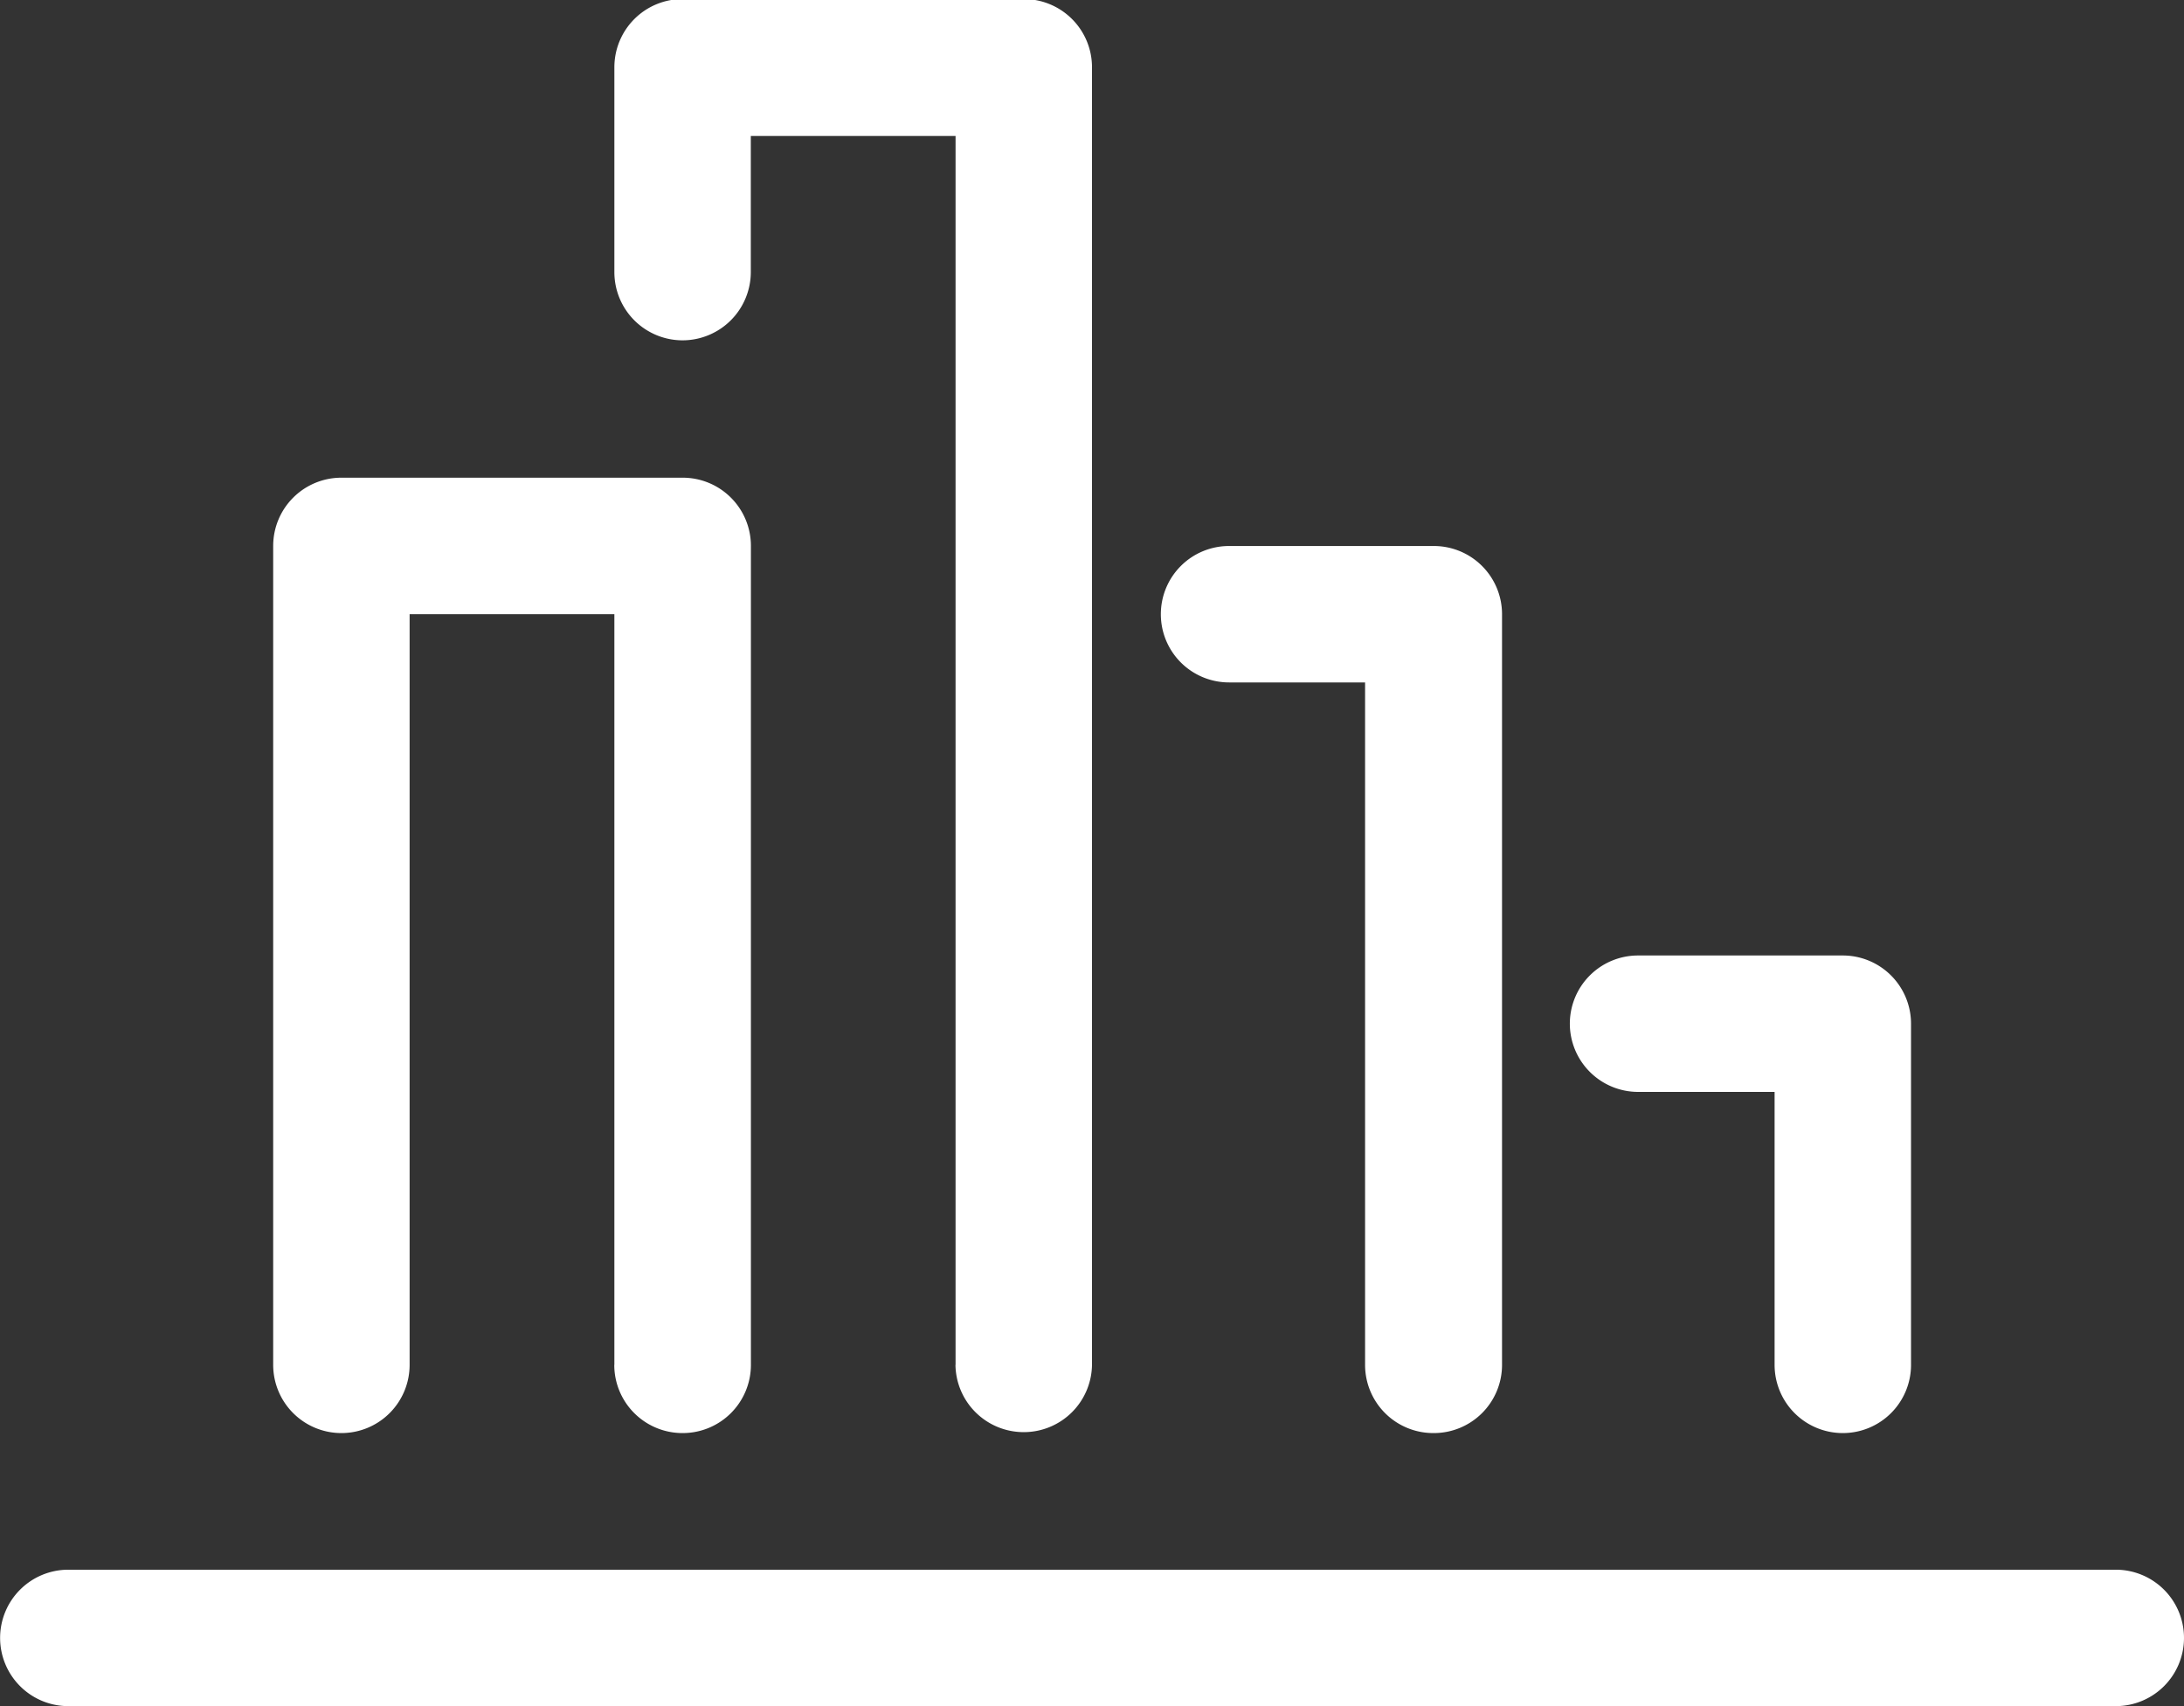 <svg xmlns="http://www.w3.org/2000/svg" width="20.874" height="16.308">
    <rect width="100%" height="100%" fill="#333333" stroke="none"/>
    <path data-name="Path 20718" d="M-920.347-1414.692a.652.652 0 0 1-.652-.652.652.652 0 0 1 .652-.652h19.569a.652.652 0 0 1 .652.652.652.652 0 0 1-.652.652zm16.308-3.262v-2.609h-1.305a.653.653 0 0 1-.652-.652.652.652 0 0 1 .652-.652h1.957a.652.652 0 0 1 .652.652v3.261a.652.652 0 0 1-.652.652.652.652 0 0 1-.652-.652zm-3.914 0v-6.523h-1.3a.652.652 0 0 1-.652-.652.652.652 0 0 1 .652-.652h1.957a.652.652 0 0 1 .652.652v7.175a.652.652 0 0 1-.652.652.652.652 0 0 1-.657-.652zm-3.914 0v-11.746h-1.957v1.3a.653.653 0 0 1-.652.653.652.652 0 0 1-.652-.653v-1.957a.652.652 0 0 1 .652-.652h3.261a.652.652 0 0 1 .652.652v12.394a.652.652 0 0 1-.652.652.652.652 0 0 1-.653-.643zm-3.261 0v-7.175h-1.957v7.175a.652.652 0 0 1-.652.652.652.652 0 0 1-.652-.652v-7.828a.652.652 0 0 1 .652-.652h3.262a.652.652 0 0 1 .652.652v7.828a.652.652 0 0 1-.652.652.652.652 0 0 1-.654-.652z" transform="translate(921 1431)" style="fill:#ffffff"/>
</svg>
